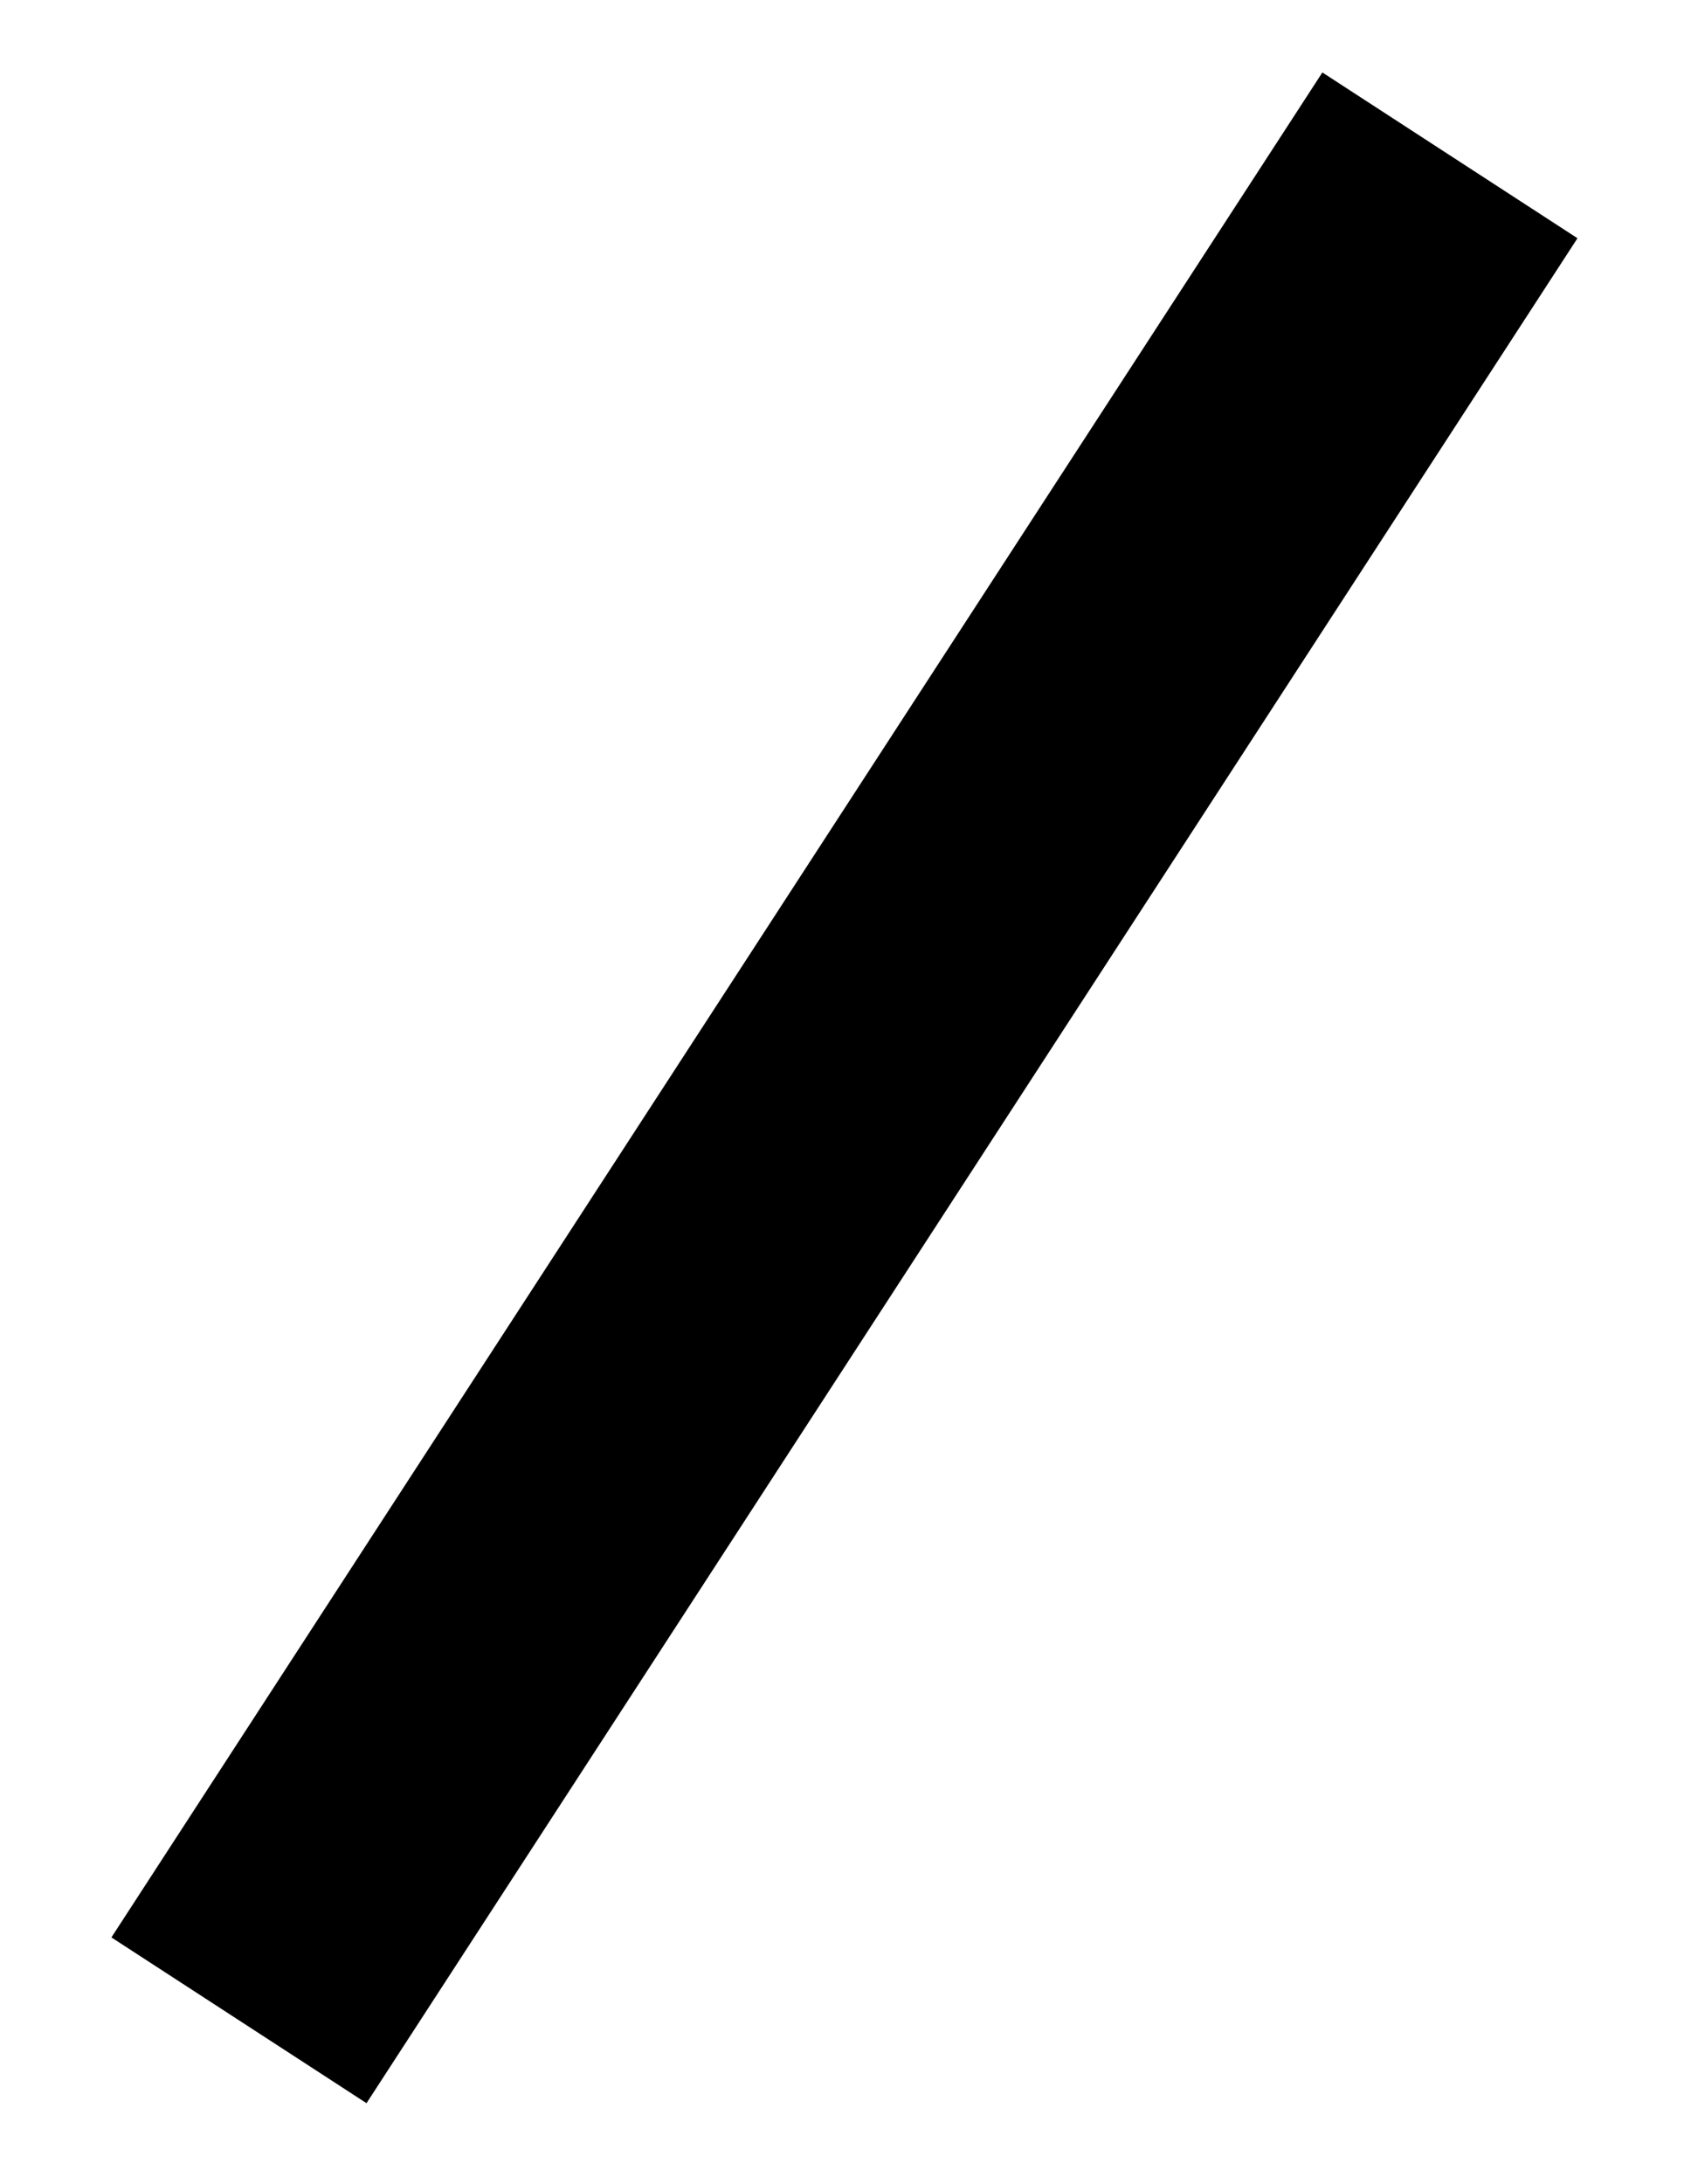 <?xml version="1.0" encoding="utf-8"?>
<!-- Generator: Adobe Illustrator 21.0.0, SVG Export Plug-In . SVG Version: 6.00 Build 0)  -->
<svg version="1.1" id="Layer_1" xmlns="http://www.w3.org/2000/svg" xmlns:xlink="http://www.w3.org/1999/xlink" x="0px" y="0px"
	 viewBox="0 0 21.6 28" style="enable-background:new 0 0 21.6 28;" xml:space="preserve">
<title>brand-bar</title>
<desc>Created with Sketch.</desc>
<g id="Page-3">
	<g id="Desktop-HD" transform="translate(-26, -25)">
		<g id="Group-2" transform="translate(26, 25)">
			
				<rect id="brand-bar" x="-3.4" y="12" transform="matrix(0.545 -0.839 0.839 0.545 -6.786 15.448)" width="28.5" height="3.9"/>
		</g>
	</g>
</g>
</svg>
